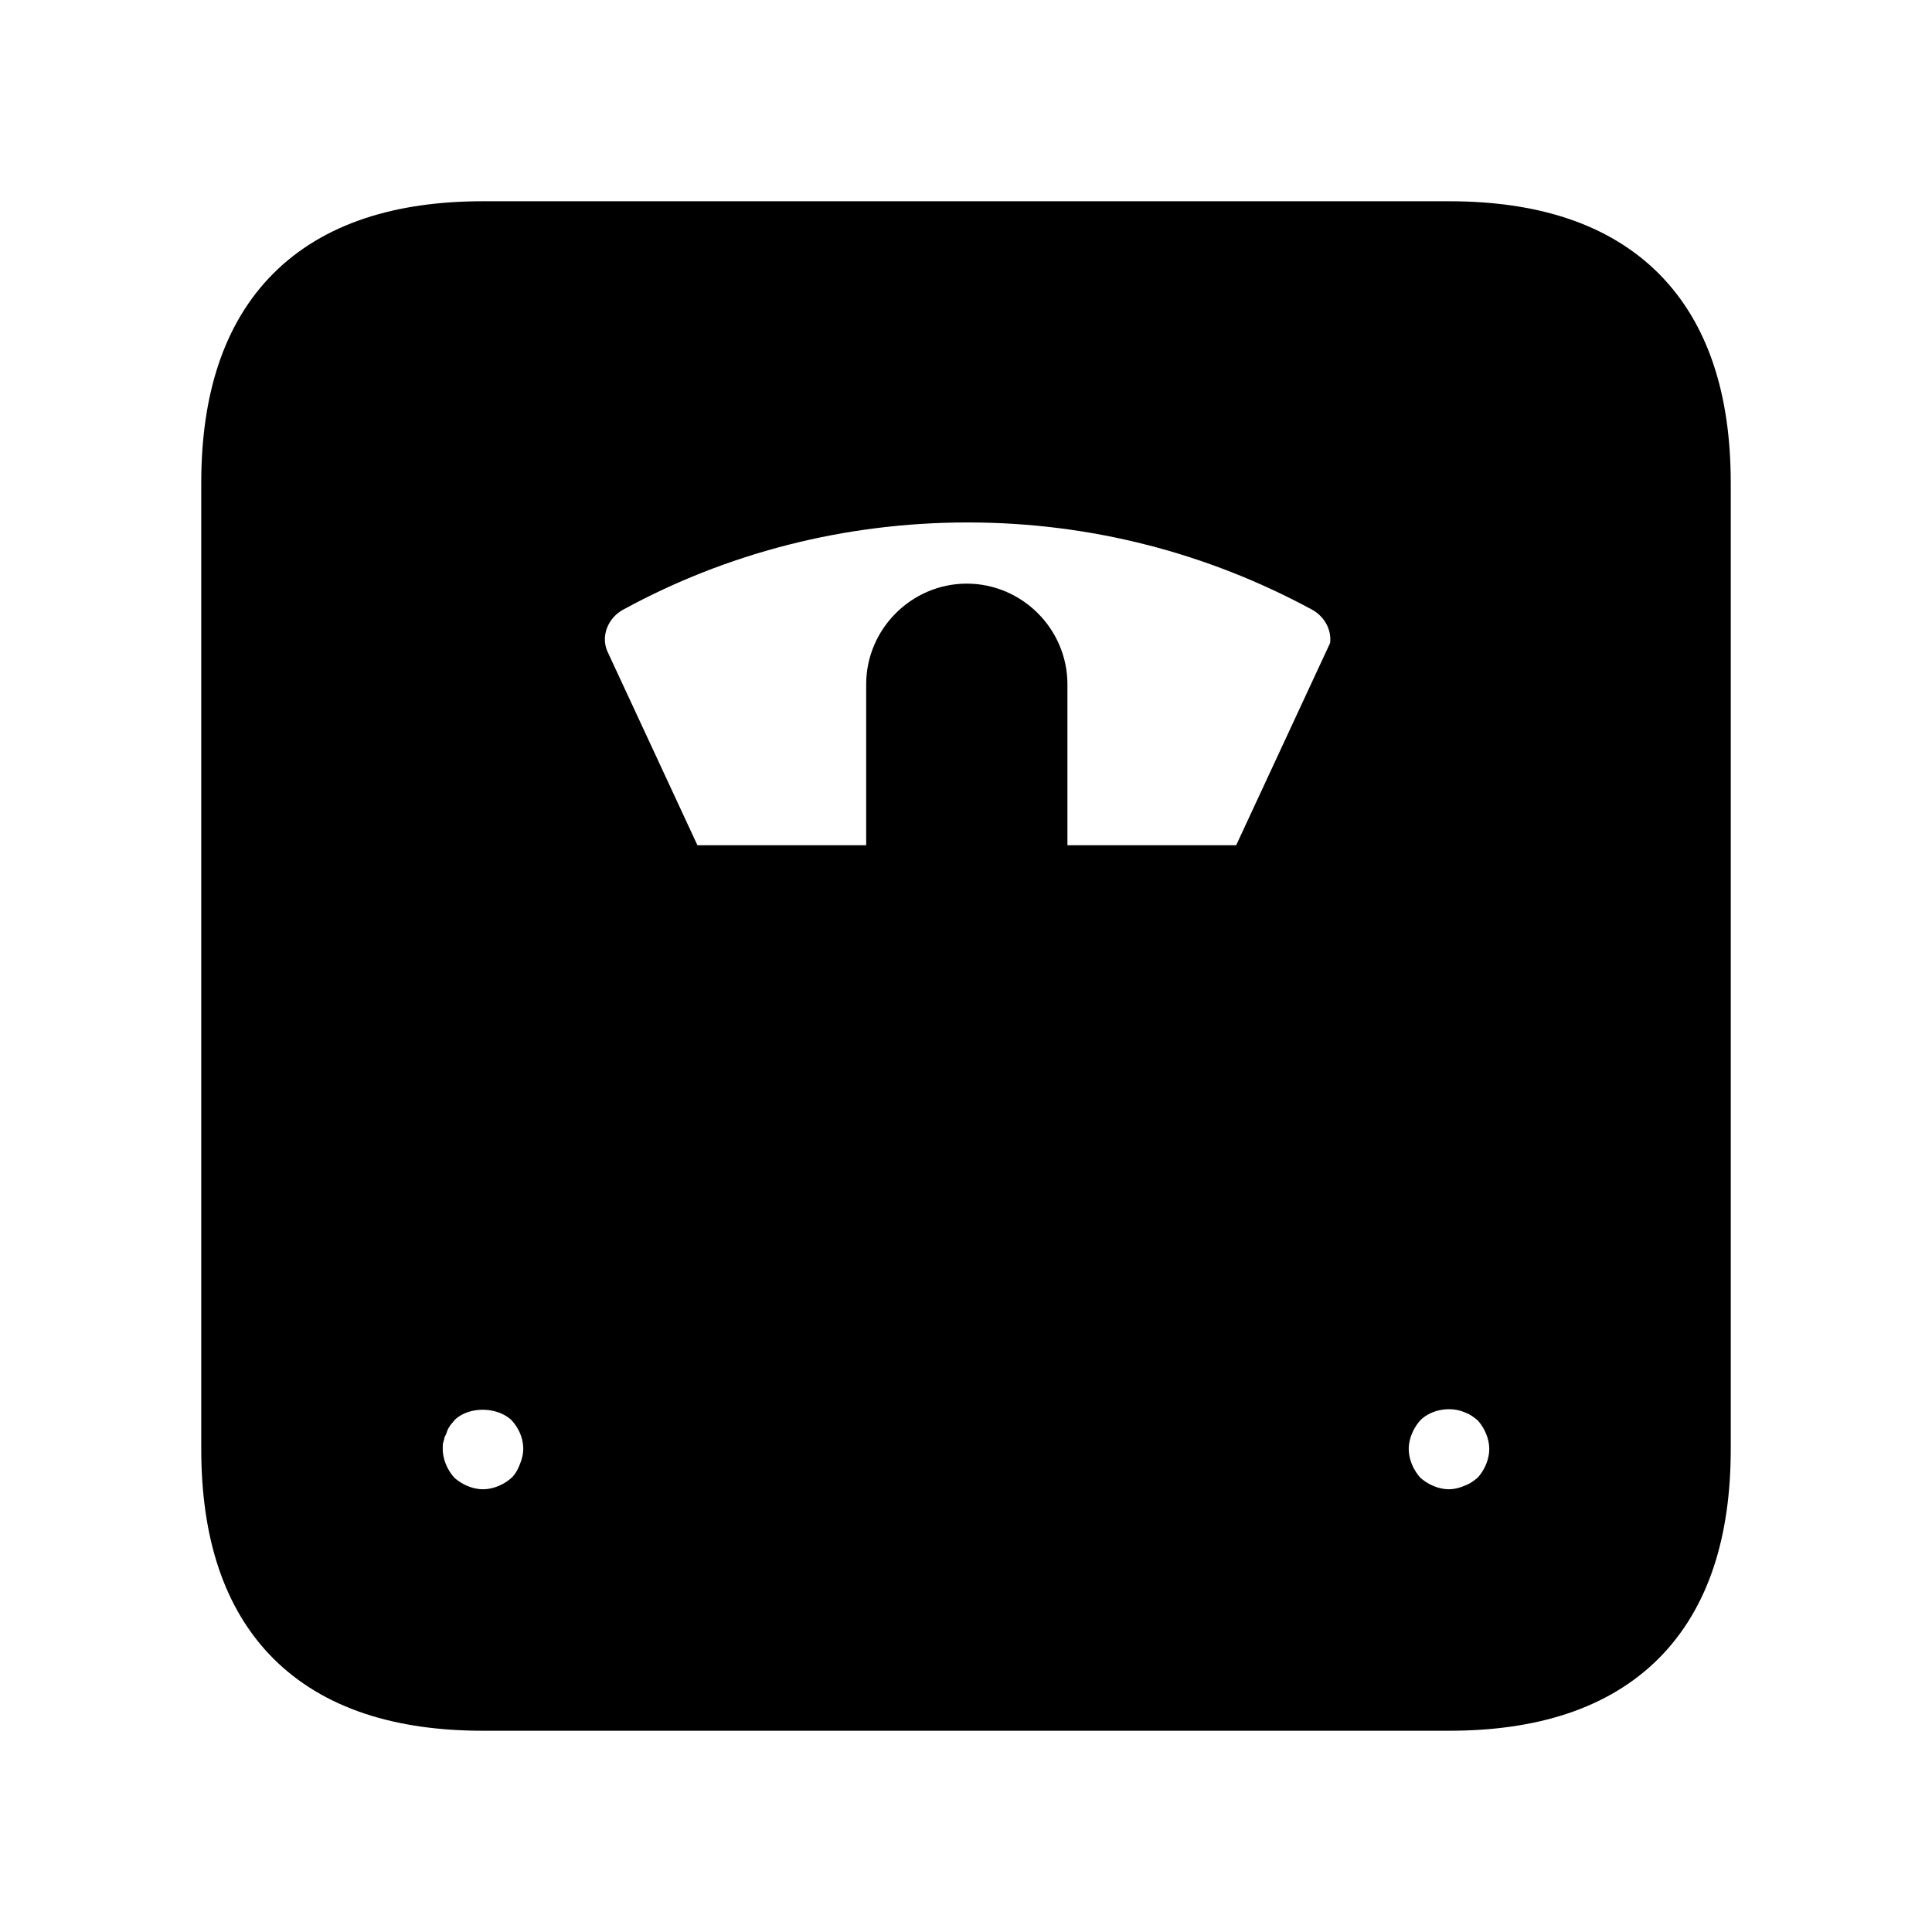 <svg viewBox="0 0 24 24" fill="currentColor" stroke="currentColor" xmlns="http://www.w3.org/2000/svg">
<path d="M18 3H6C4 3 3 4 3 6V18C3 20 4 21 6 21H18C20 21 21 20 21 18V6C21 4 20 3 18 3ZM6.92 18.38C6.87 18.51 6.8 18.62 6.71 18.71C6.52 18.89 6.26 19 6 19C5.74 19 5.48 18.89 5.29 18.71C5.11 18.52 5 18.26 5 18C5 17.94 5 17.87 5.02 17.8C5.02 17.74 5.05 17.68 5.08 17.62C5.1 17.56 5.13 17.5 5.17 17.44C5.2 17.39 5.25 17.34 5.29 17.29C5.66 16.92 6.33 16.92 6.71 17.29C6.89 17.48 7 17.73 7 18C7 18.13 6.97 18.26 6.92 18.38ZM16.92 8.32L15.81 10.71C15.73 10.89 15.55 11 15.36 11H12.76V8.5C12.76 8.09 12.42 7.75 12.01 7.75C11.6 7.75 11.26 8.09 11.26 8.5V11H8.66C8.47 11 8.29 10.89 8.21 10.71L7.1 8.32C6.89 7.88 7.08 7.36 7.51 7.13C8.85 6.4 10.39 5.99 12.02 5.99C13.65 5.99 15.18 6.4 16.53 7.13C16.96 7.36 17.15 7.88 16.94 8.32H16.92ZM18.71 18.71C18.61 18.8 18.51 18.87 18.38 18.92C18.26 18.97 18.13 19 18 19C17.74 19 17.48 18.89 17.29 18.71C17.11 18.52 17 18.26 17 18C17 17.74 17.11 17.48 17.29 17.29C17.57 17.01 18.02 16.93 18.38 17.08C18.51 17.13 18.61 17.2 18.71 17.29C18.89 17.48 19 17.74 19 18C19 18.26 18.89 18.52 18.71 18.71Z" />
</svg>
